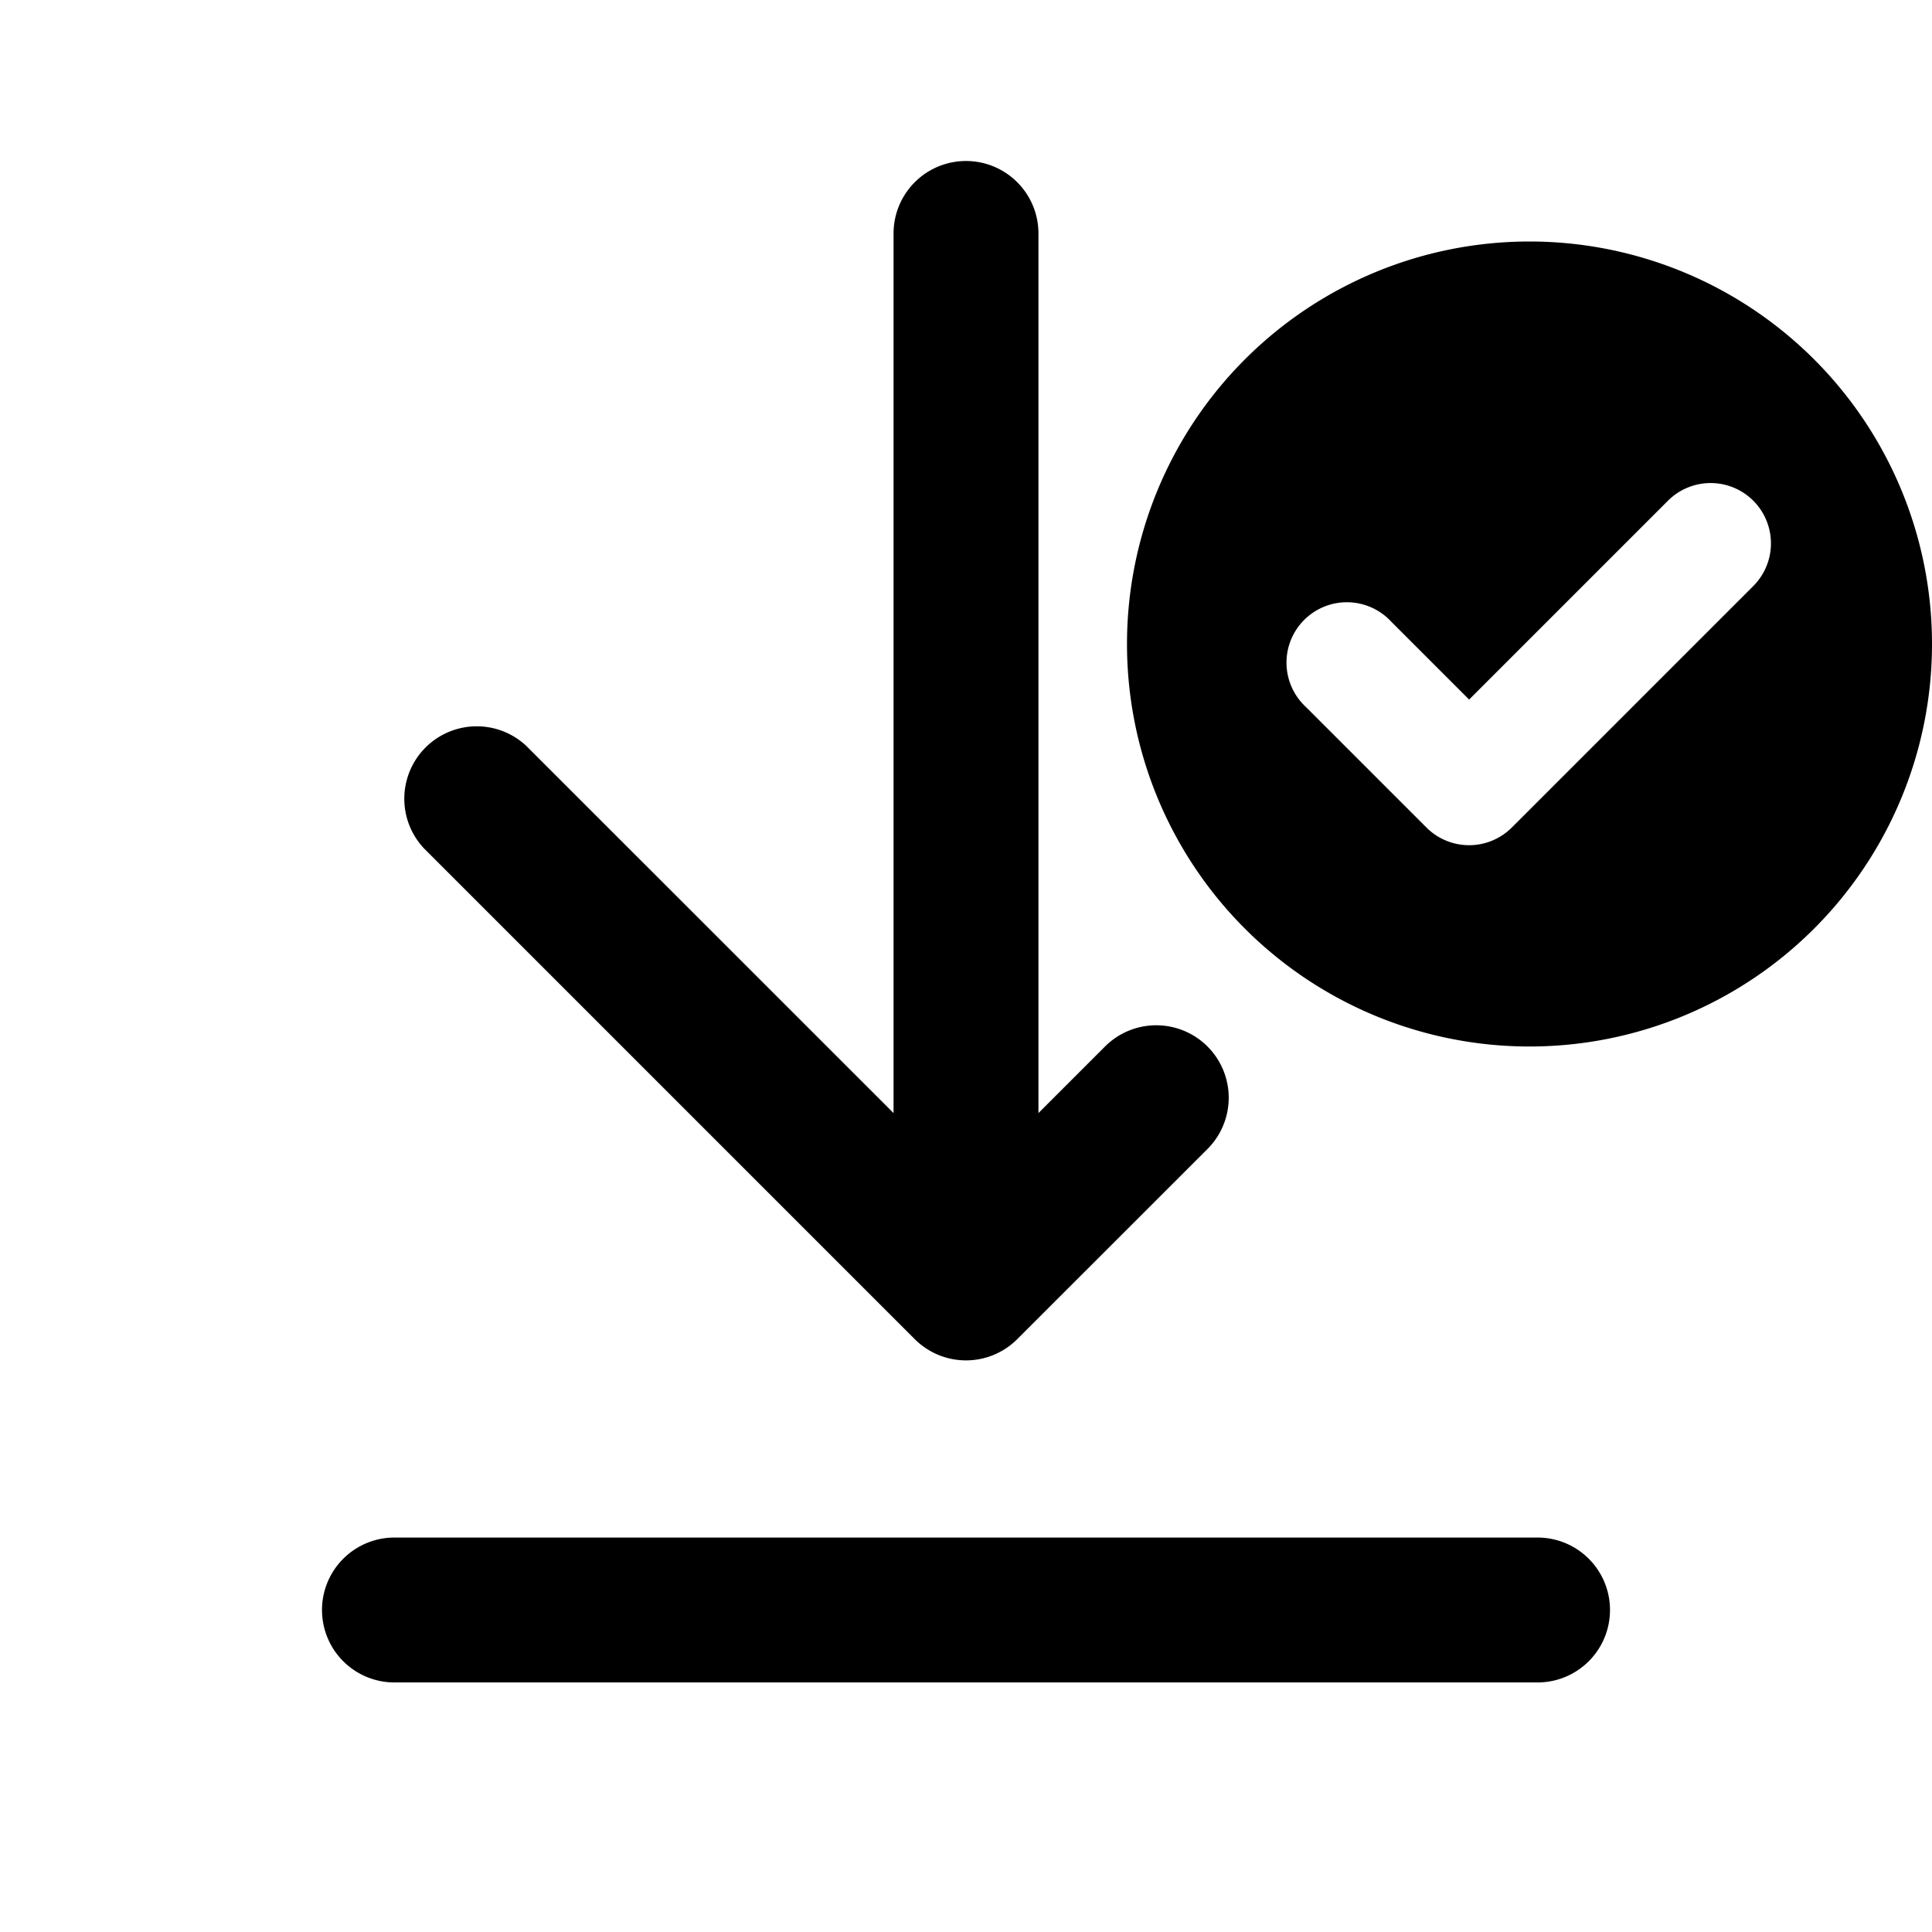 <svg width="24" height="24" fill="none" xmlns="http://www.w3.org/2000/svg"><path fill-rule="evenodd" clip-rule="evenodd" d="M12 2a.9.9 0 0 1 .9.9v10.927l.827-.827A.9.9 0 1 1 15 14.273l-2.364 2.363a.9.9 0 0 1-1.272 0l-6.1-6.1a.9.9 0 0 1 1.272-1.272l4.564 4.563V2.9A.9.9 0 0 1 12 2zM4 20a.9.9 0 0 1 .9-.9h14.2a.9.9 0 1 1 0 1.8H4.9A.9.9 0 0 1 4 20z" fill="currentColor"/><path fill-rule="evenodd" clip-rule="evenodd" d="M19 3a5 5 0 1 0 0 10 5 5 0 0 0 0-10zm2.78 3.22a.75.75 0 0 0-1.06 0l-2.47 2.47-.97-.97a.75.75 0 1 0-1.06 1.06l1.5 1.5a.75.75 0 0 0 1.06 0l3-3a.75.75 0 0 0 0-1.06z" fill="currentColor"/></svg>
